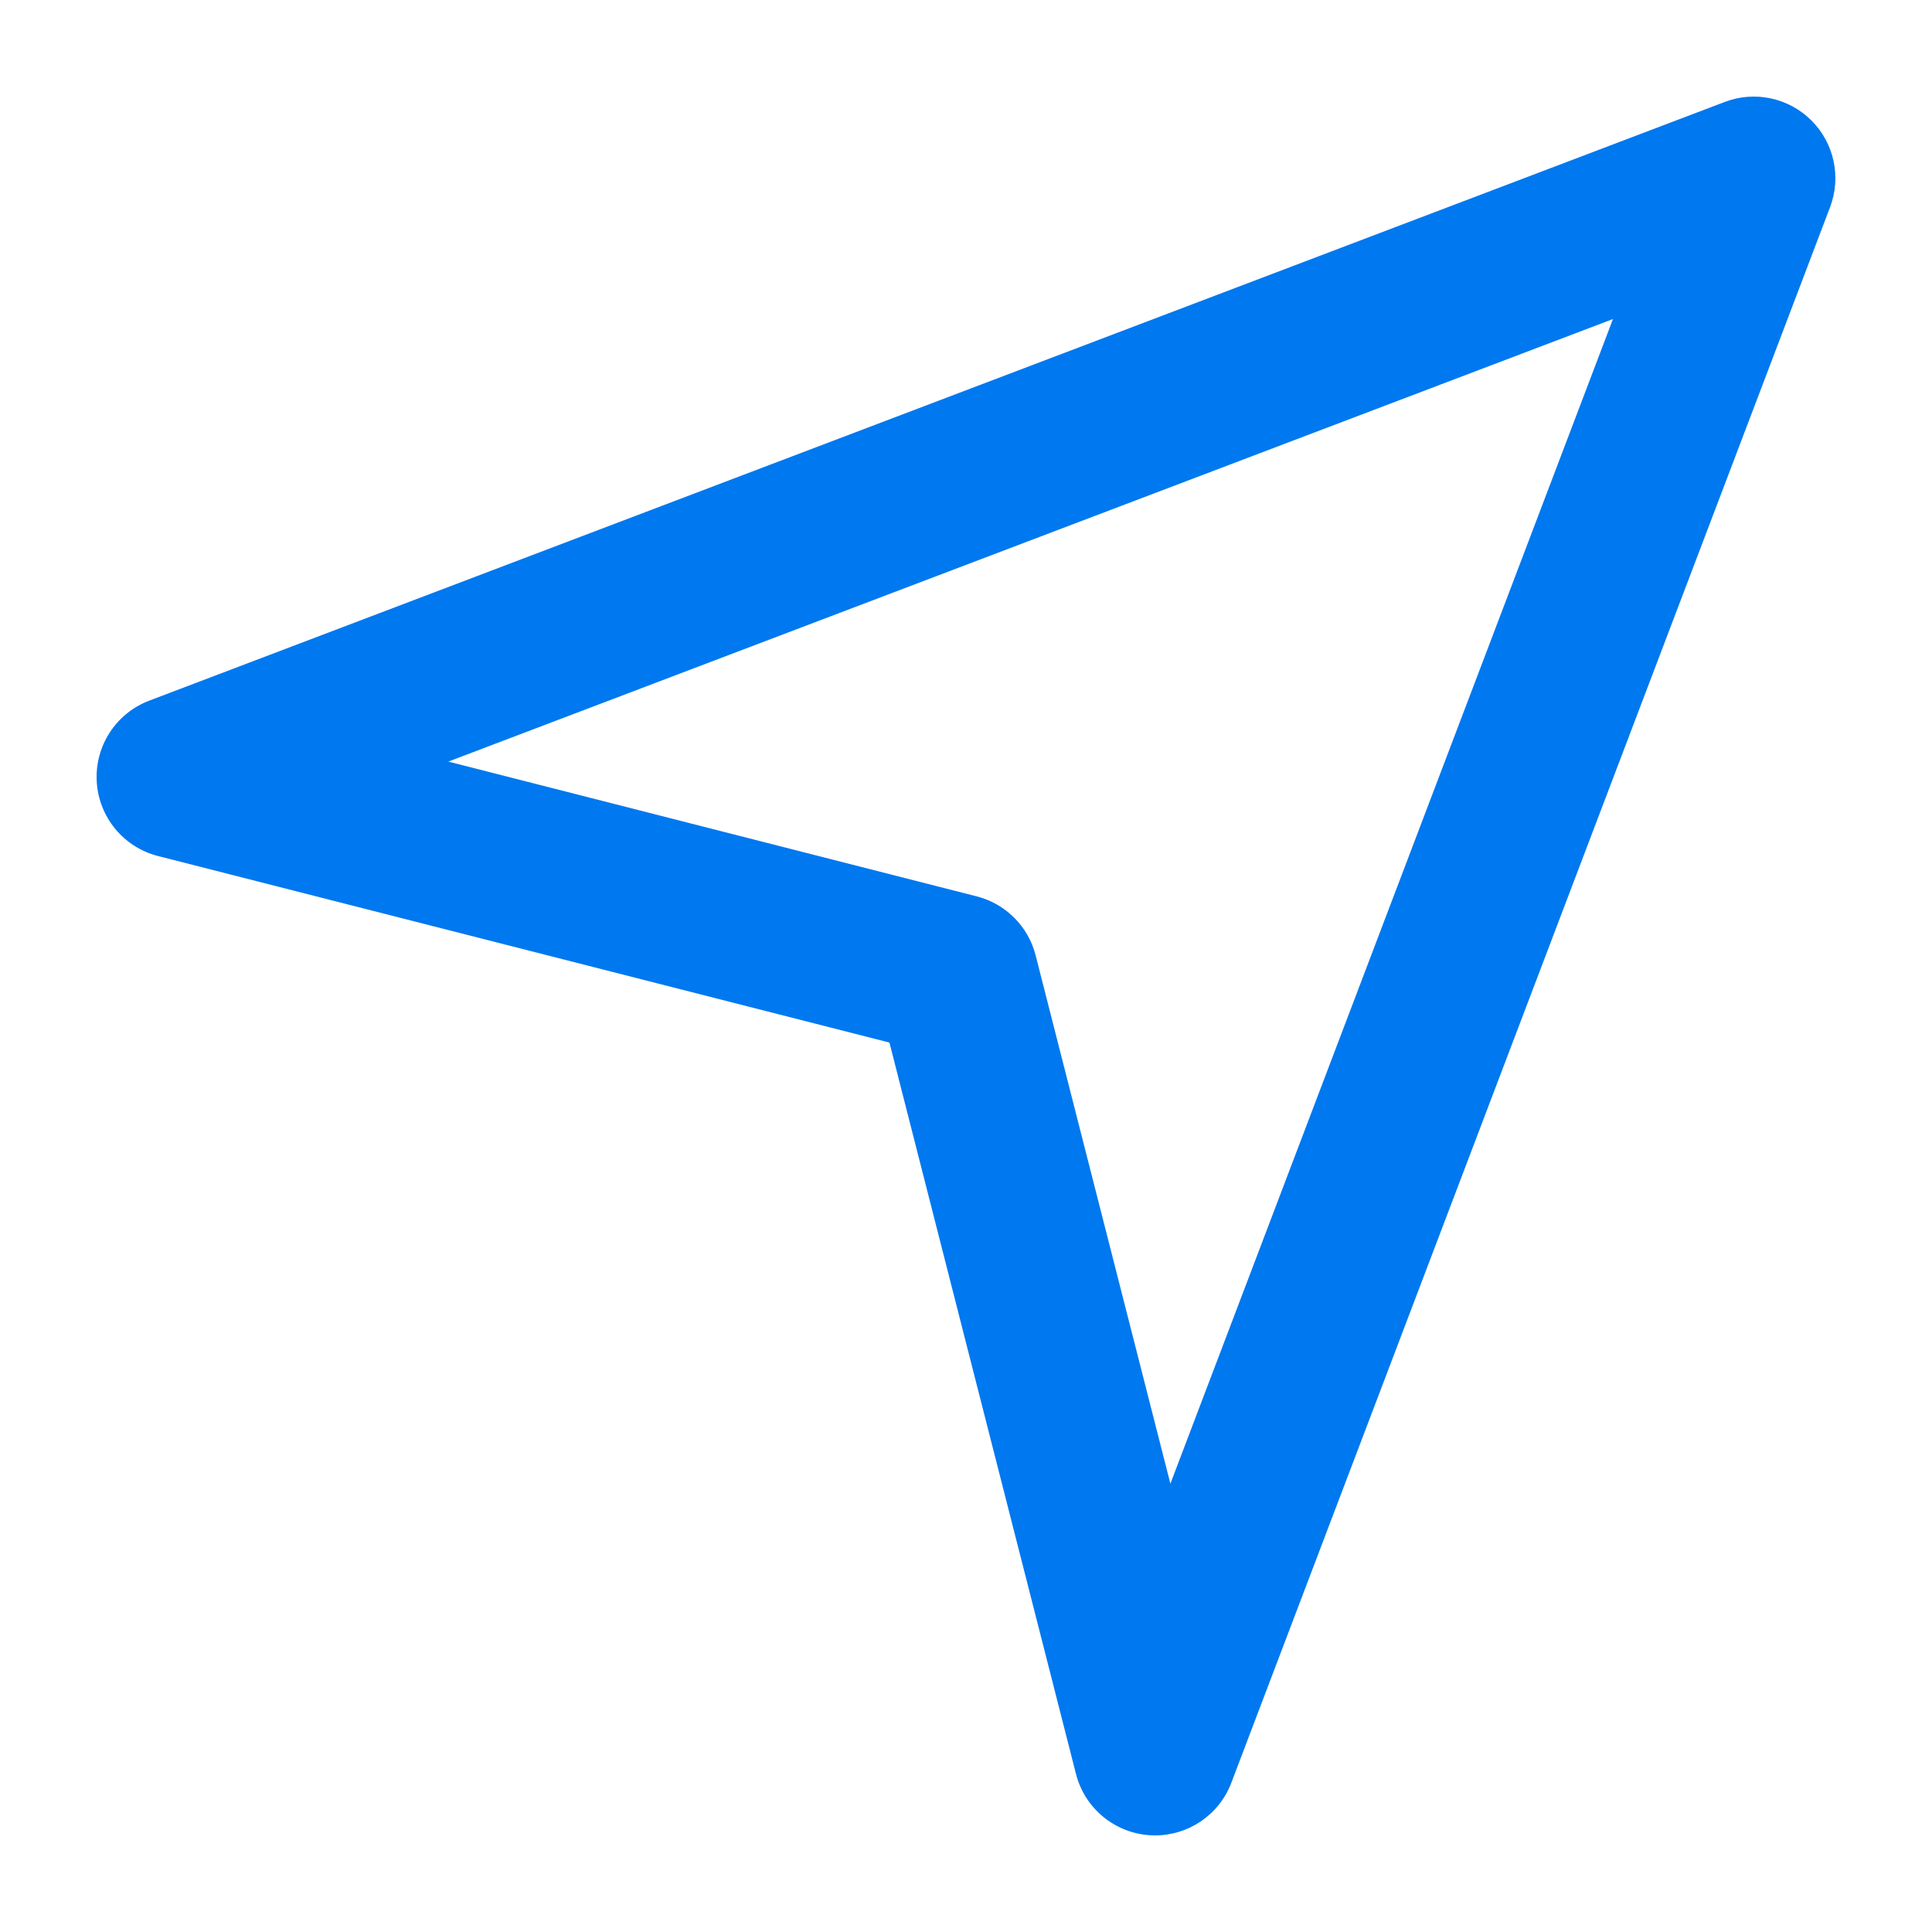 <svg xmlns="http://www.w3.org/2000/svg" xmlns:xlink="http://www.w3.org/1999/xlink" version="1.1" x="0px" y="0px" viewBox="0 0 100 100" enable-background="new 0 0 100 100" xml:space="preserve">
	<g>
		<style type="text/css">
			.st0{fill:#0078ef;}
		</style>
		<path class="st0" d="M59.787,95c-0.079,0-0.16-0.002-0.24-0.007c-1.839-0.104-3.398-1.388-3.854-3.173l-9.656-37.857L8.18,44.308   c-1.785-0.455-3.069-2.015-3.173-3.854c-0.105-1.839,0.994-3.533,2.716-4.188l81.551-30.99c1.556-0.593,3.312-0.213,4.487,0.962   c1.177,1.176,1.553,2.932,0.962,4.487l-30.99,81.551C63.109,93.923,61.532,95,59.787,95z M23.204,39.42l27.349,6.976   c1.498,0.382,2.668,1.551,3.05,3.05l6.976,27.35l22.908-60.283L23.204,39.42z">
		</path>
	</g>
</svg>